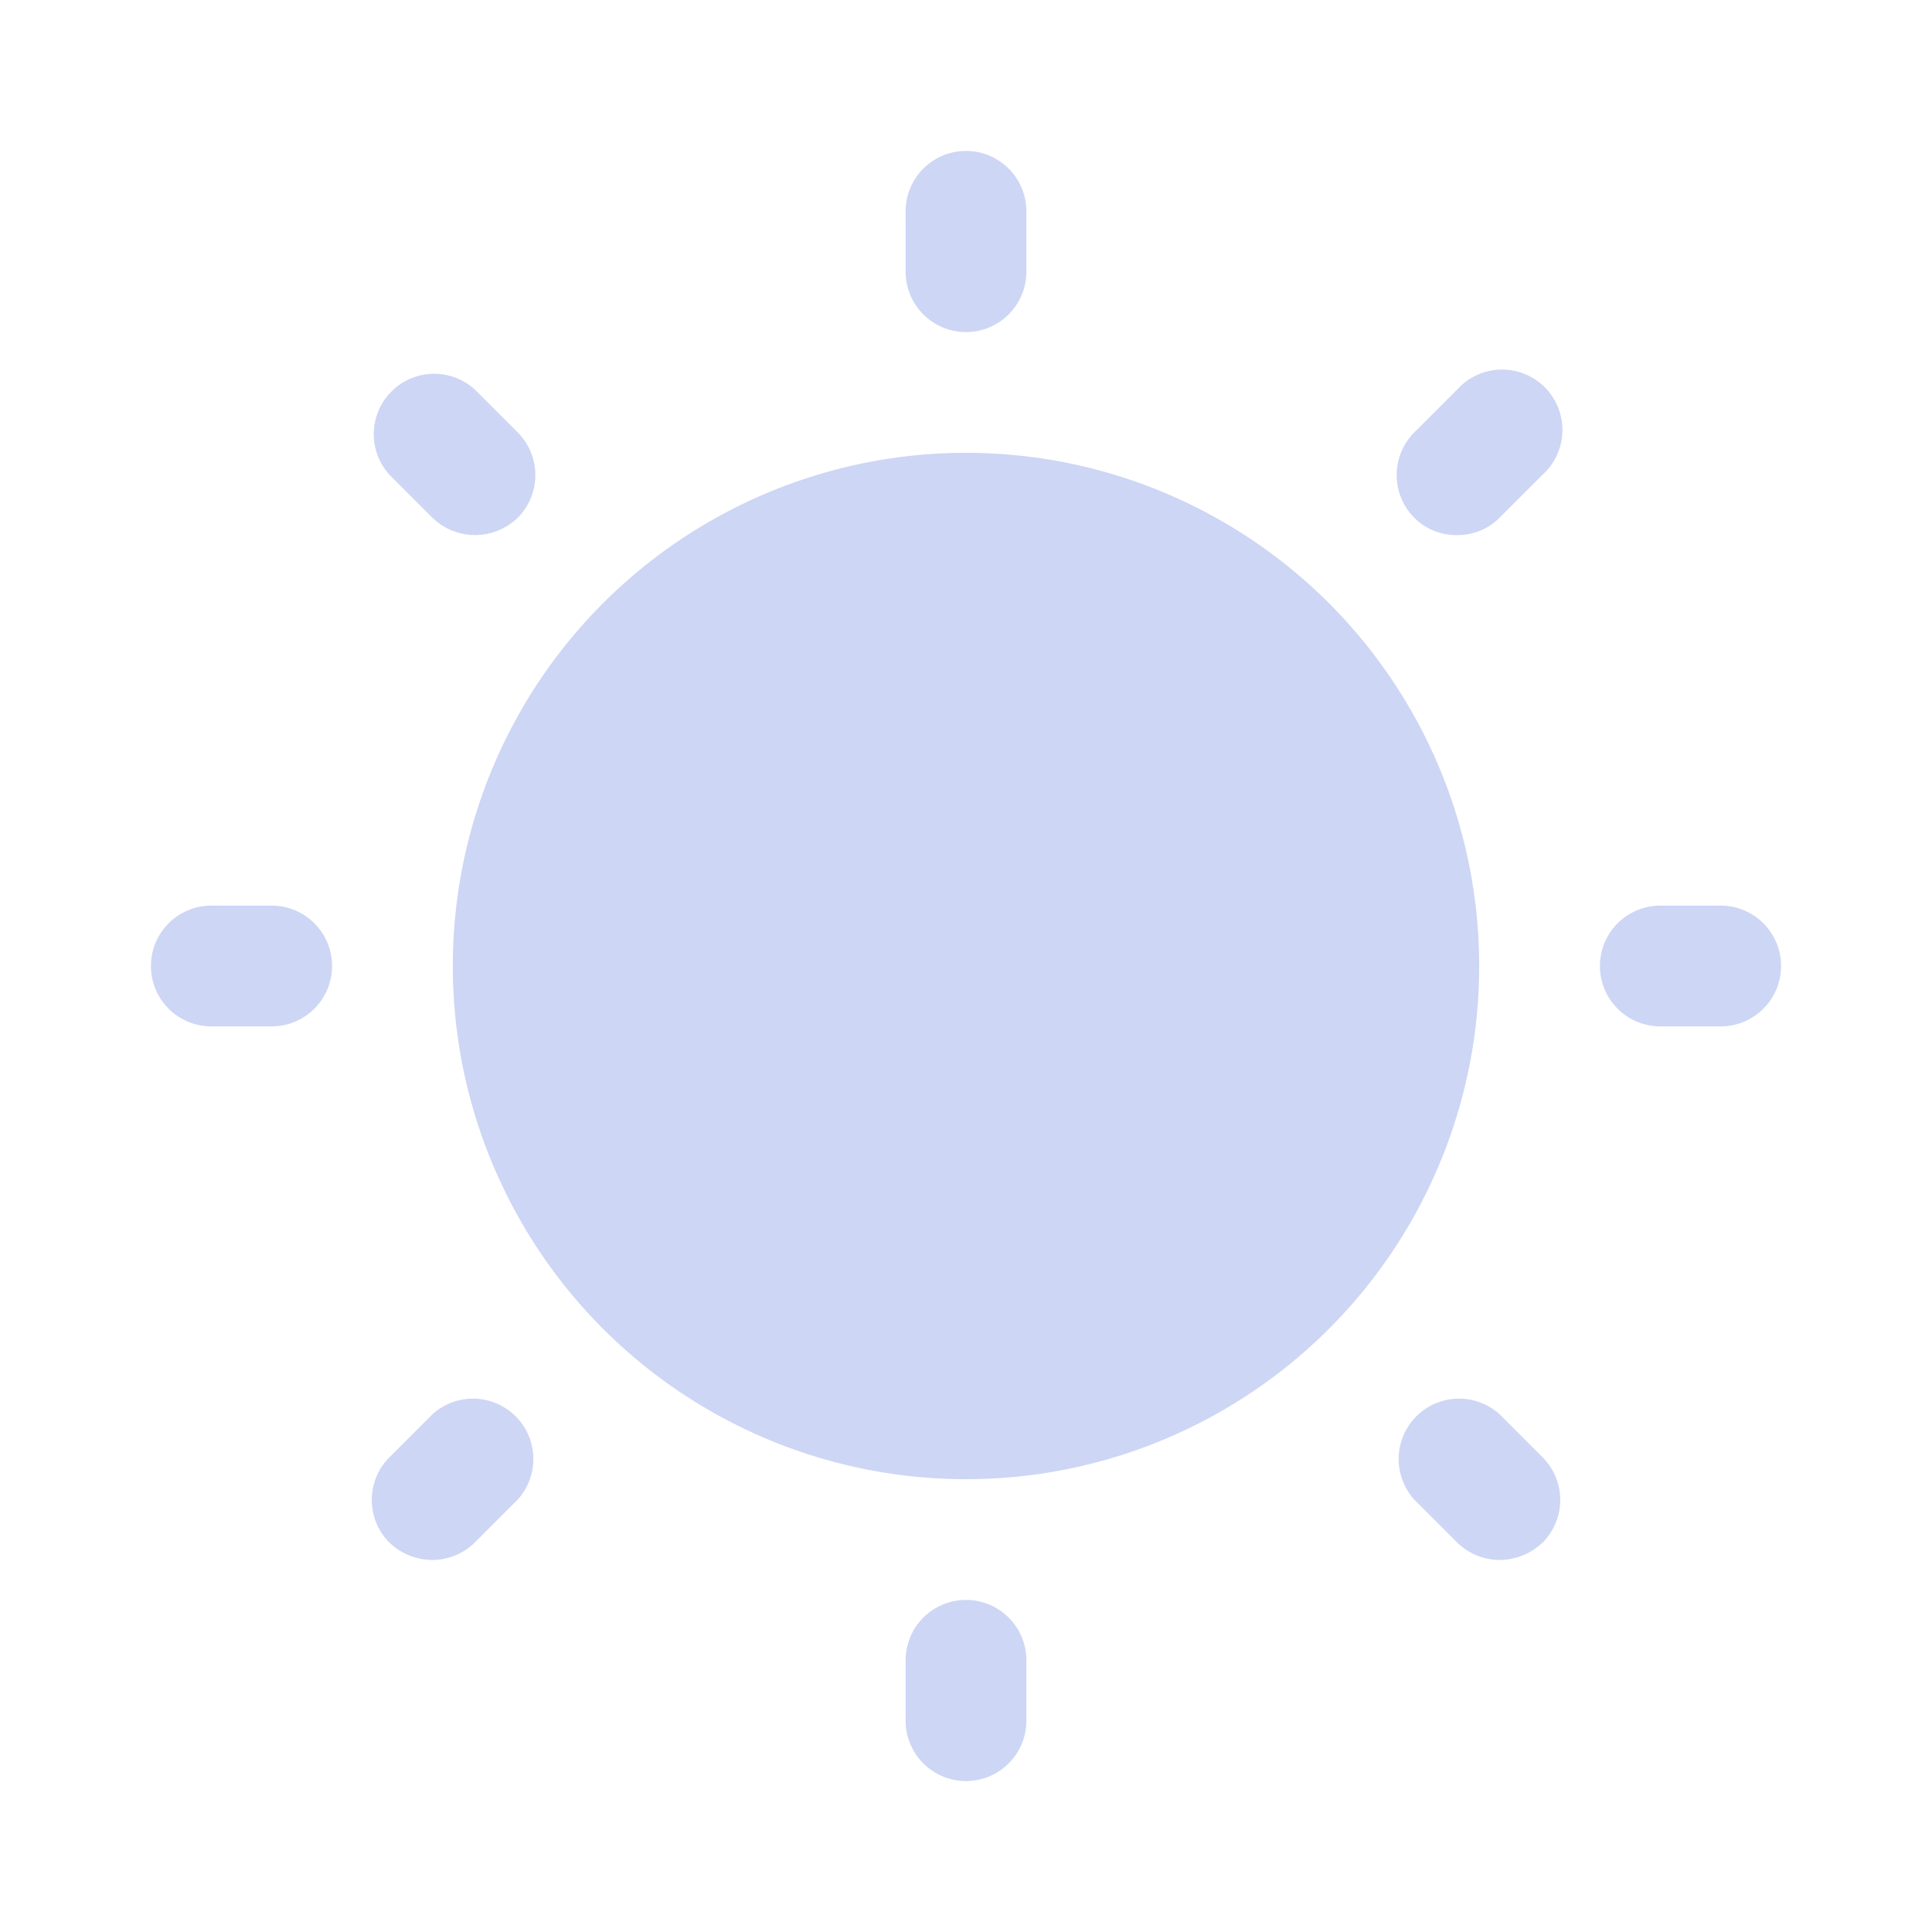 <svg xmlns="http://www.w3.org/2000/svg" width="192" height="192" fill="#cdd6f4" viewBox="0 0 256 256"><rect width="256" height="256" fill="none"></rect><circle cx="128" cy="128" r="68"></circle><path d="M128,44a8,8,0,0,0,8-8V28a8,8,0,0,0-16,0v8A8,8,0,0,0,128,44Z"></path><path d="M57.3,68.6a8.1,8.1,0,0,0,11.3,0,8,8,0,0,0,0-11.3l-5.7-5.7A8,8,0,0,0,51.6,62.9Z"></path><path d="M36,120H28a8,8,0,0,0,0,16h8a8,8,0,0,0,0-16Z"></path><path d="M57.3,187.4l-5.7,5.7a8,8,0,0,0,0,11.3,8.3,8.3,0,0,0,5.7,2.3,8,8,0,0,0,5.6-2.3l5.7-5.7a8,8,0,0,0-11.3-11.3Z"></path><path d="M128,212a8,8,0,0,0-8,8v8a8,8,0,0,0,16,0v-8A8,8,0,0,0,128,212Z"></path><path d="M198.7,187.4a8,8,0,0,0-11.3,11.3l5.7,5.7a8,8,0,0,0,5.6,2.3,8.3,8.3,0,0,0,5.7-2.3,8,8,0,0,0,0-11.3Z"></path><path d="M228,120h-8a8,8,0,0,0,0,16h8a8,8,0,0,0,0-16Z"></path><path d="M193.1,70.9a7.8,7.8,0,0,0,5.6-2.3l5.7-5.7a8,8,0,1,0-11.3-11.3l-5.7,5.7a8,8,0,0,0,0,11.3A7.8,7.8,0,0,0,193.1,70.9Z"></path></svg>